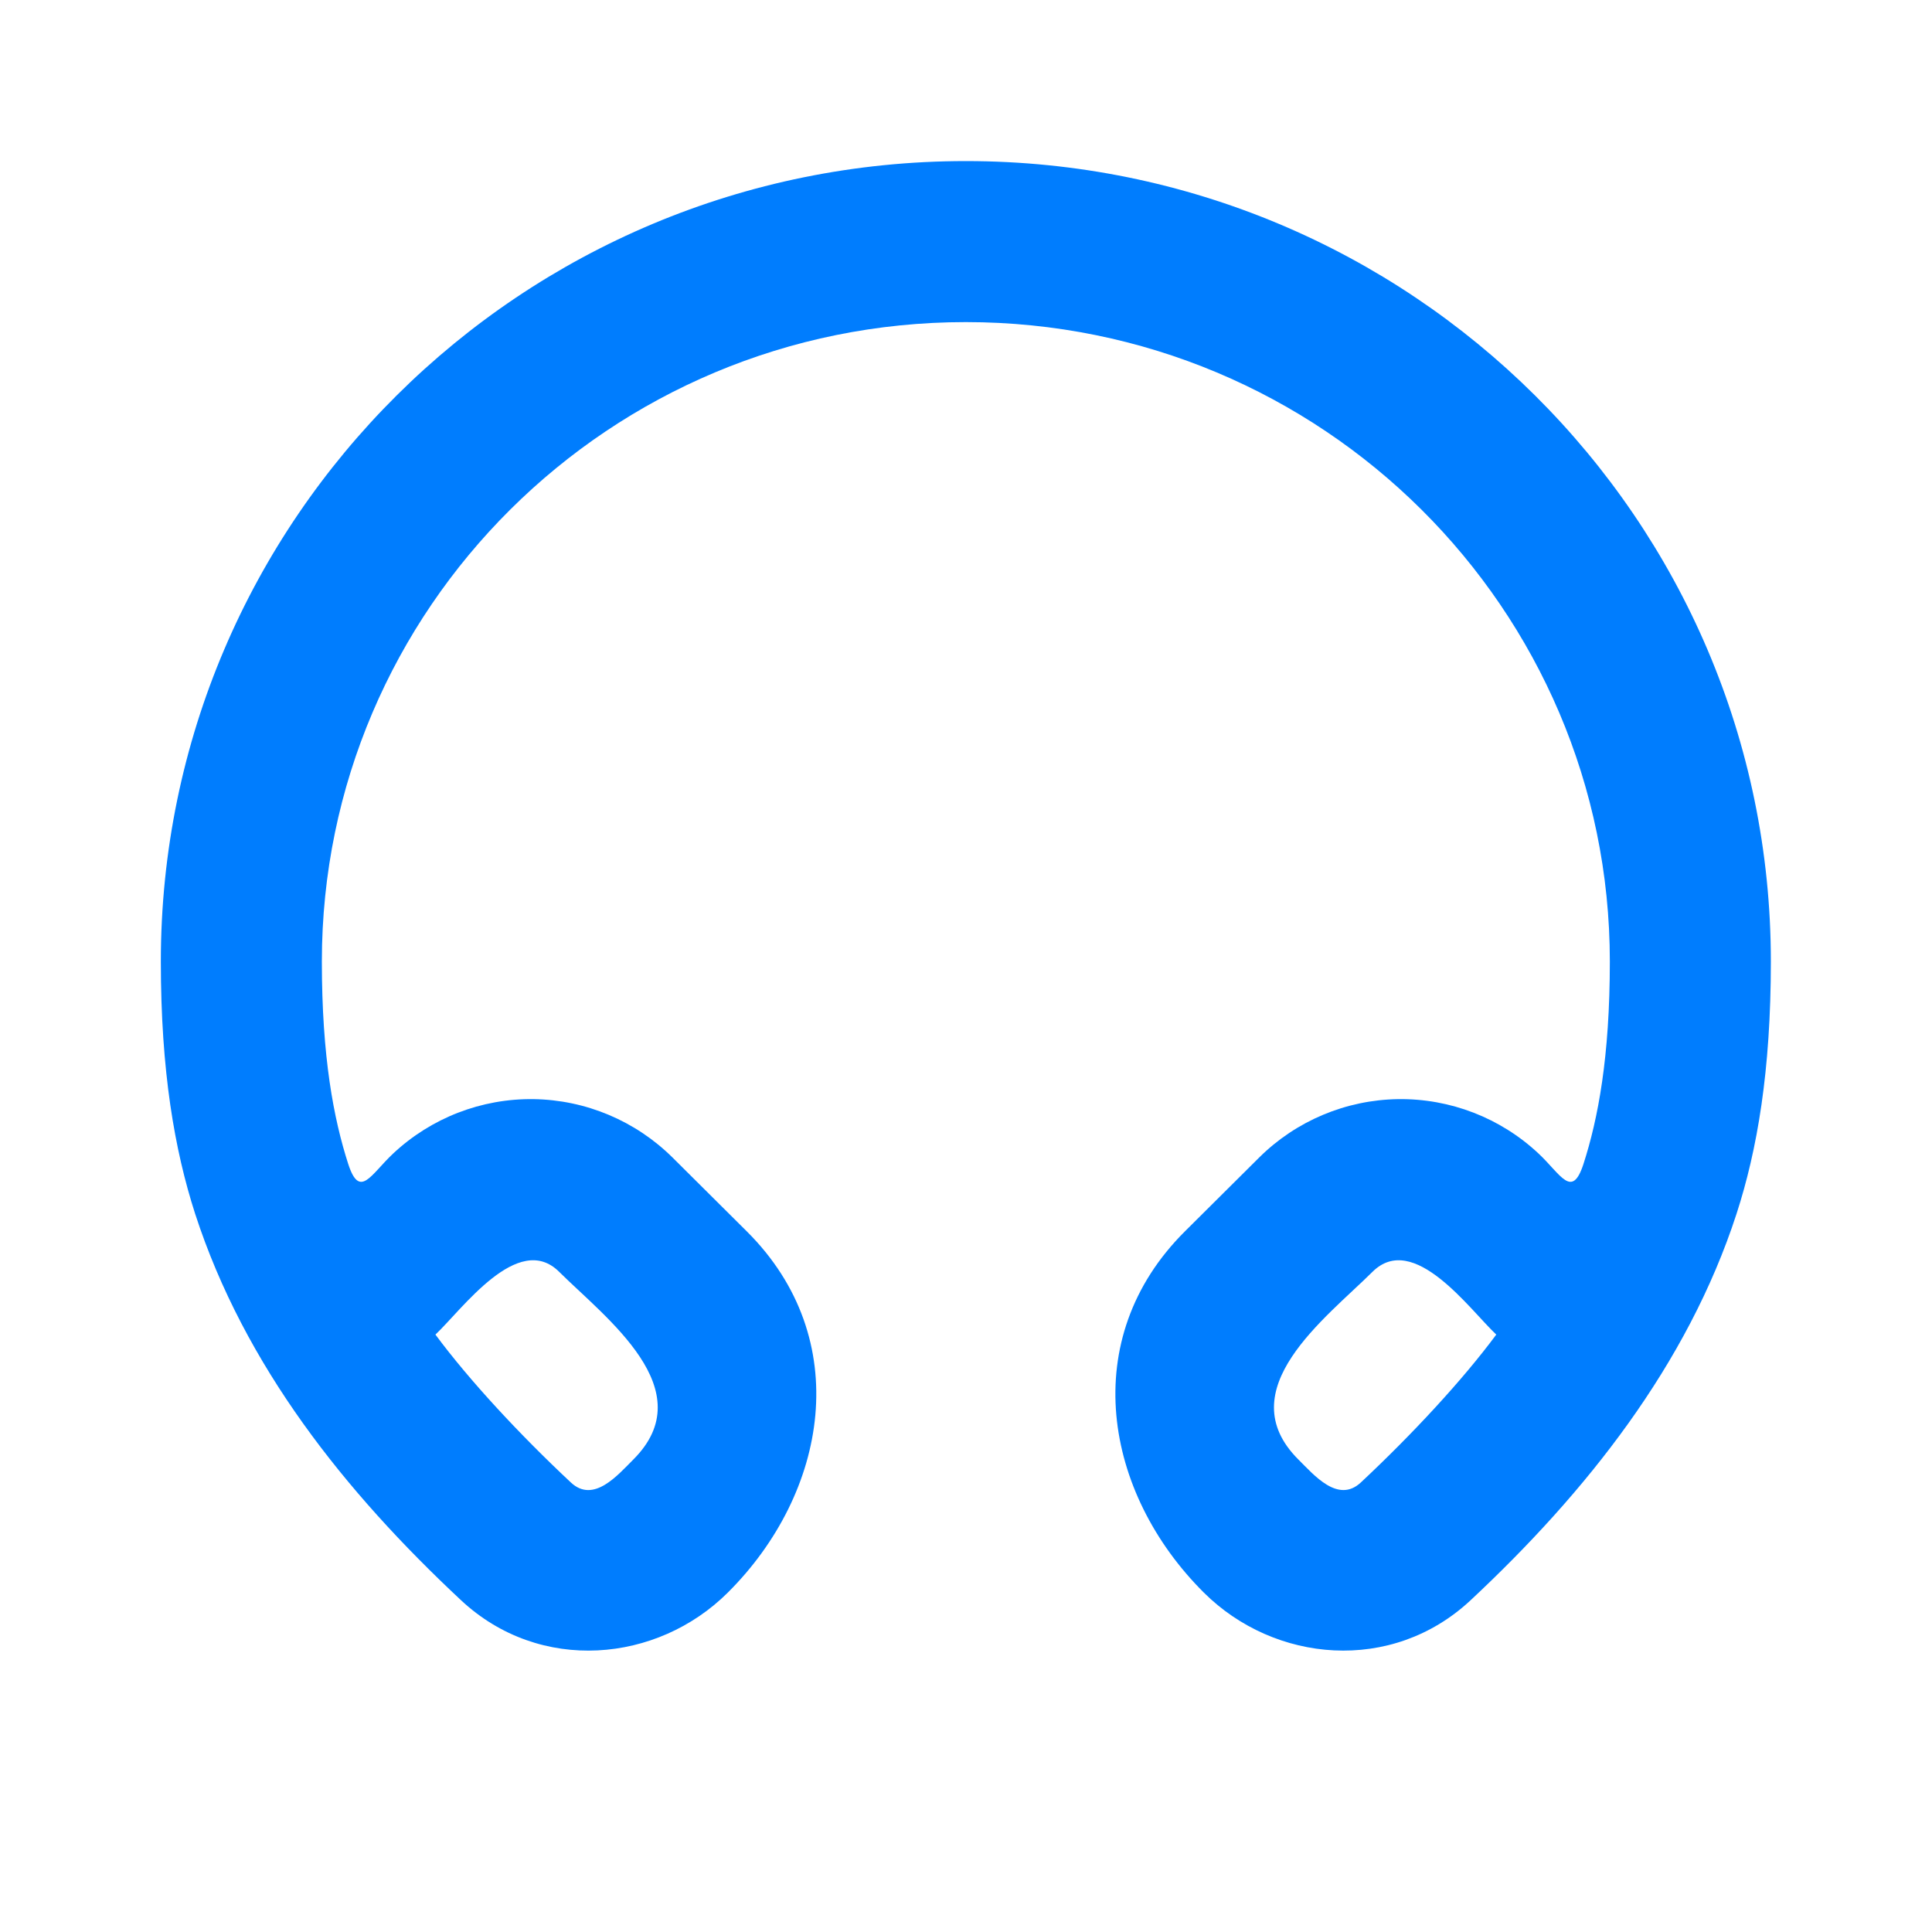 <svg width="32" height="32" viewBox="0 0 32 32" fill="none" xmlns="http://www.w3.org/2000/svg">
<g clip-path="url(#clip0_940_1864)">
<path d="M15.997 2.668C23.353 2.668 29.331 8.595 29.331 15.925C29.331 17.741 29.105 19.047 28.763 20.103C27.948 22.612 26.264 24.723 24.36 26.503C23.051 27.727 21.108 27.54 19.941 26.38C18.285 24.733 17.832 22.177 19.628 20.393L20.855 19.173C21.467 18.565 22.292 18.218 23.156 18.205C24.02 18.193 24.854 18.516 25.484 19.107C25.853 19.453 26.036 19.867 26.227 19.28C26.468 18.533 26.664 17.511 26.664 15.925C26.664 10.084 21.896 5.335 15.997 5.335C10.099 5.335 5.331 10.084 5.331 15.925C5.331 17.512 5.527 18.532 5.768 19.28C5.959 19.867 6.141 19.453 6.511 19.107C7.141 18.516 7.975 18.193 8.839 18.205C9.702 18.218 10.527 18.565 11.14 19.173L12.367 20.393C14.163 22.177 13.709 24.733 12.053 26.38C10.887 27.54 8.944 27.727 7.635 26.504C5.717 24.712 4.052 22.627 3.232 20.104C2.891 19.045 2.664 17.74 2.664 15.924C2.664 8.595 8.641 2.668 15.997 2.668ZM22.733 21.065C21.963 21.831 20.347 23.021 21.507 24.176C21.763 24.429 22.161 24.907 22.539 24.555C23.389 23.76 24.223 22.861 24.783 22.105C24.343 21.692 23.415 20.389 22.733 21.065ZM9.261 21.065C8.581 20.389 7.652 21.692 7.212 22.105C7.772 22.861 8.605 23.759 9.456 24.555C9.832 24.907 10.232 24.431 10.488 24.176C11.648 23.021 10.032 21.831 9.261 21.065Z" fill="#007DFE"/>
</g>
<defs>
<clipPath id="clip0_940_1864">
<rect width="32" height="32" fill="white"/>
</clipPath>
</defs>
</svg>
